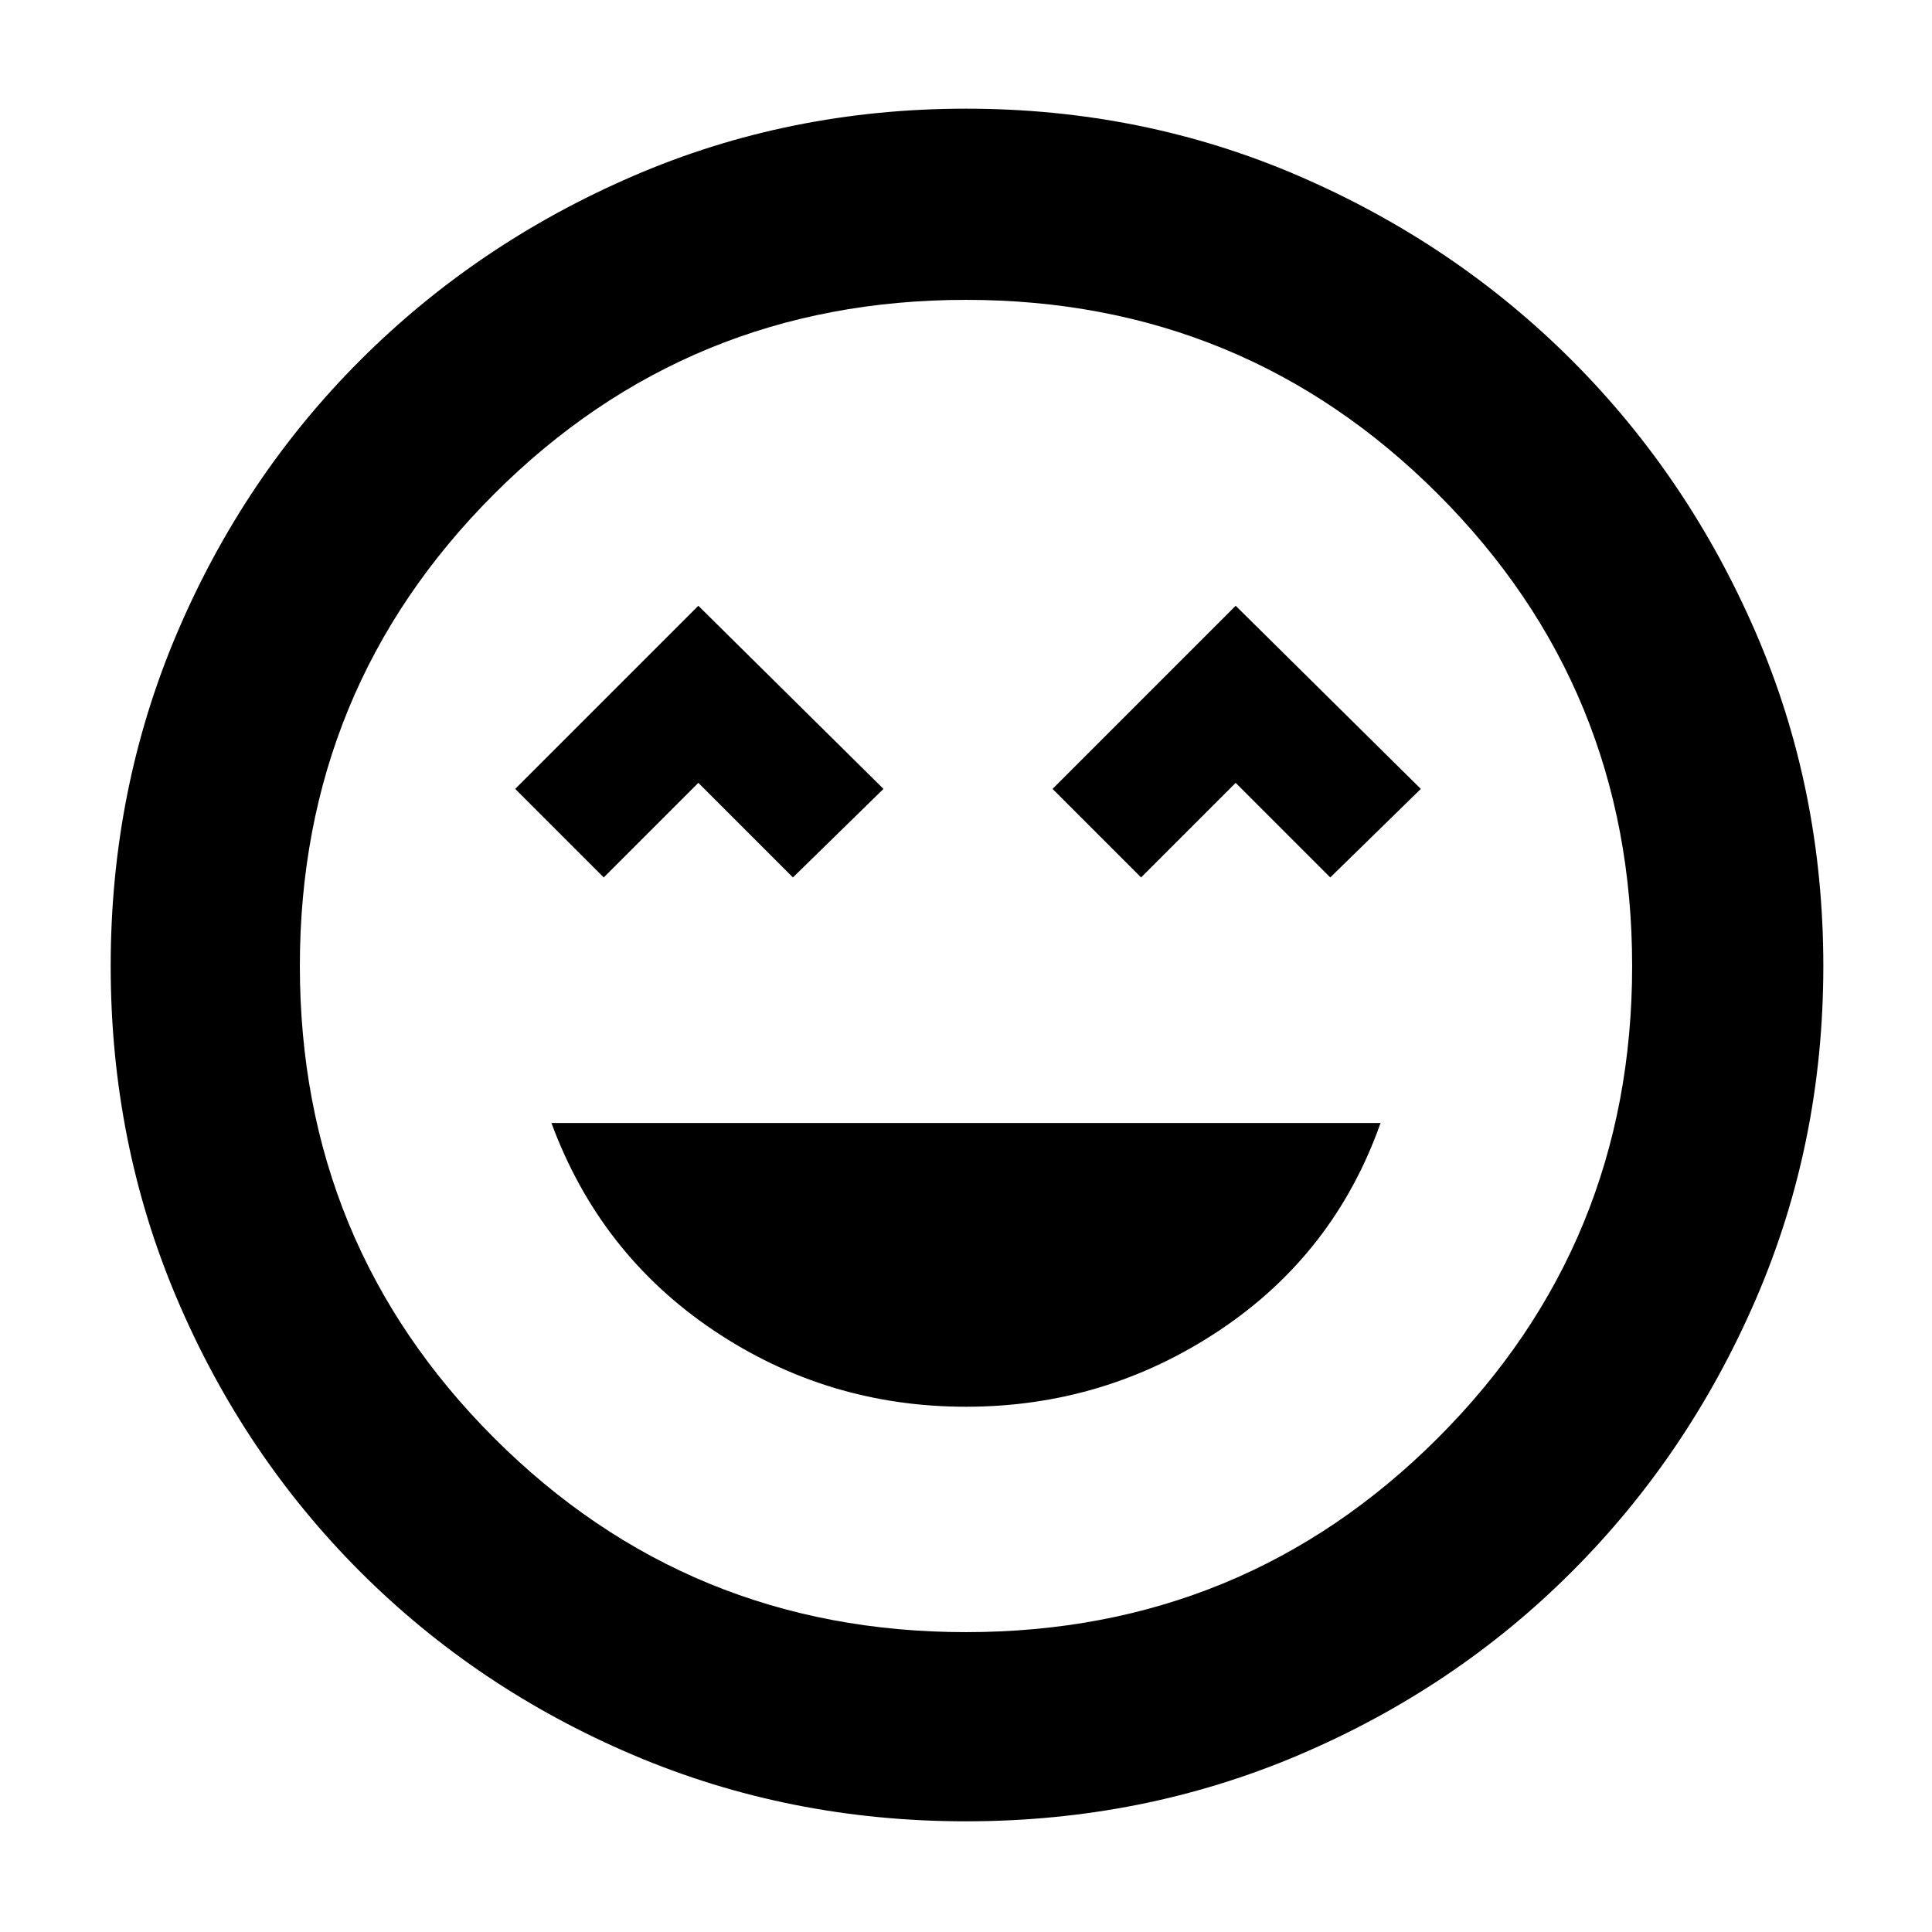 <svg xmlns="http://www.w3.org/2000/svg" height="48" width="48"><path d="M24 34.95q3.45 0 6.3-1.9 2.85-1.9 4-5.15H13.7q1.2 3.25 4.025 5.15 2.825 1.9 6.275 1.9ZM15 21.8l2.35-2.35 2.35 2.35 2.25-2.2-4.6-4.55-4.55 4.55Zm13.35 0 2.35-2.35 2.35 2.35 2.25-2.2-4.6-4.55-4.55 4.55ZM24 45.25q-4.4 0-8.275-1.65T8.95 39.05q-2.9-2.9-4.55-6.775Q2.75 28.4 2.75 24t1.65-8.275Q6.05 11.85 8.95 8.95q2.9-2.9 6.775-4.575Q19.6 2.7 24 2.7t8.275 1.675Q36.15 6.05 39.05 8.95q2.9 2.9 4.575 6.775Q45.3 19.6 45.3 24t-1.675 8.275Q41.95 36.15 39.05 39.05q-2.9 2.9-6.775 4.55Q28.4 45.25 24 45.25ZM24 24Zm0 16.55q6.9 0 11.725-4.825Q40.55 30.9 40.55 24q0-6.9-4.825-11.725Q30.9 7.45 24 7.45q-6.9 0-11.725 4.825Q7.45 17.1 7.45 24q0 6.9 4.825 11.725Q17.1 40.55 24 40.55Z"/></svg>